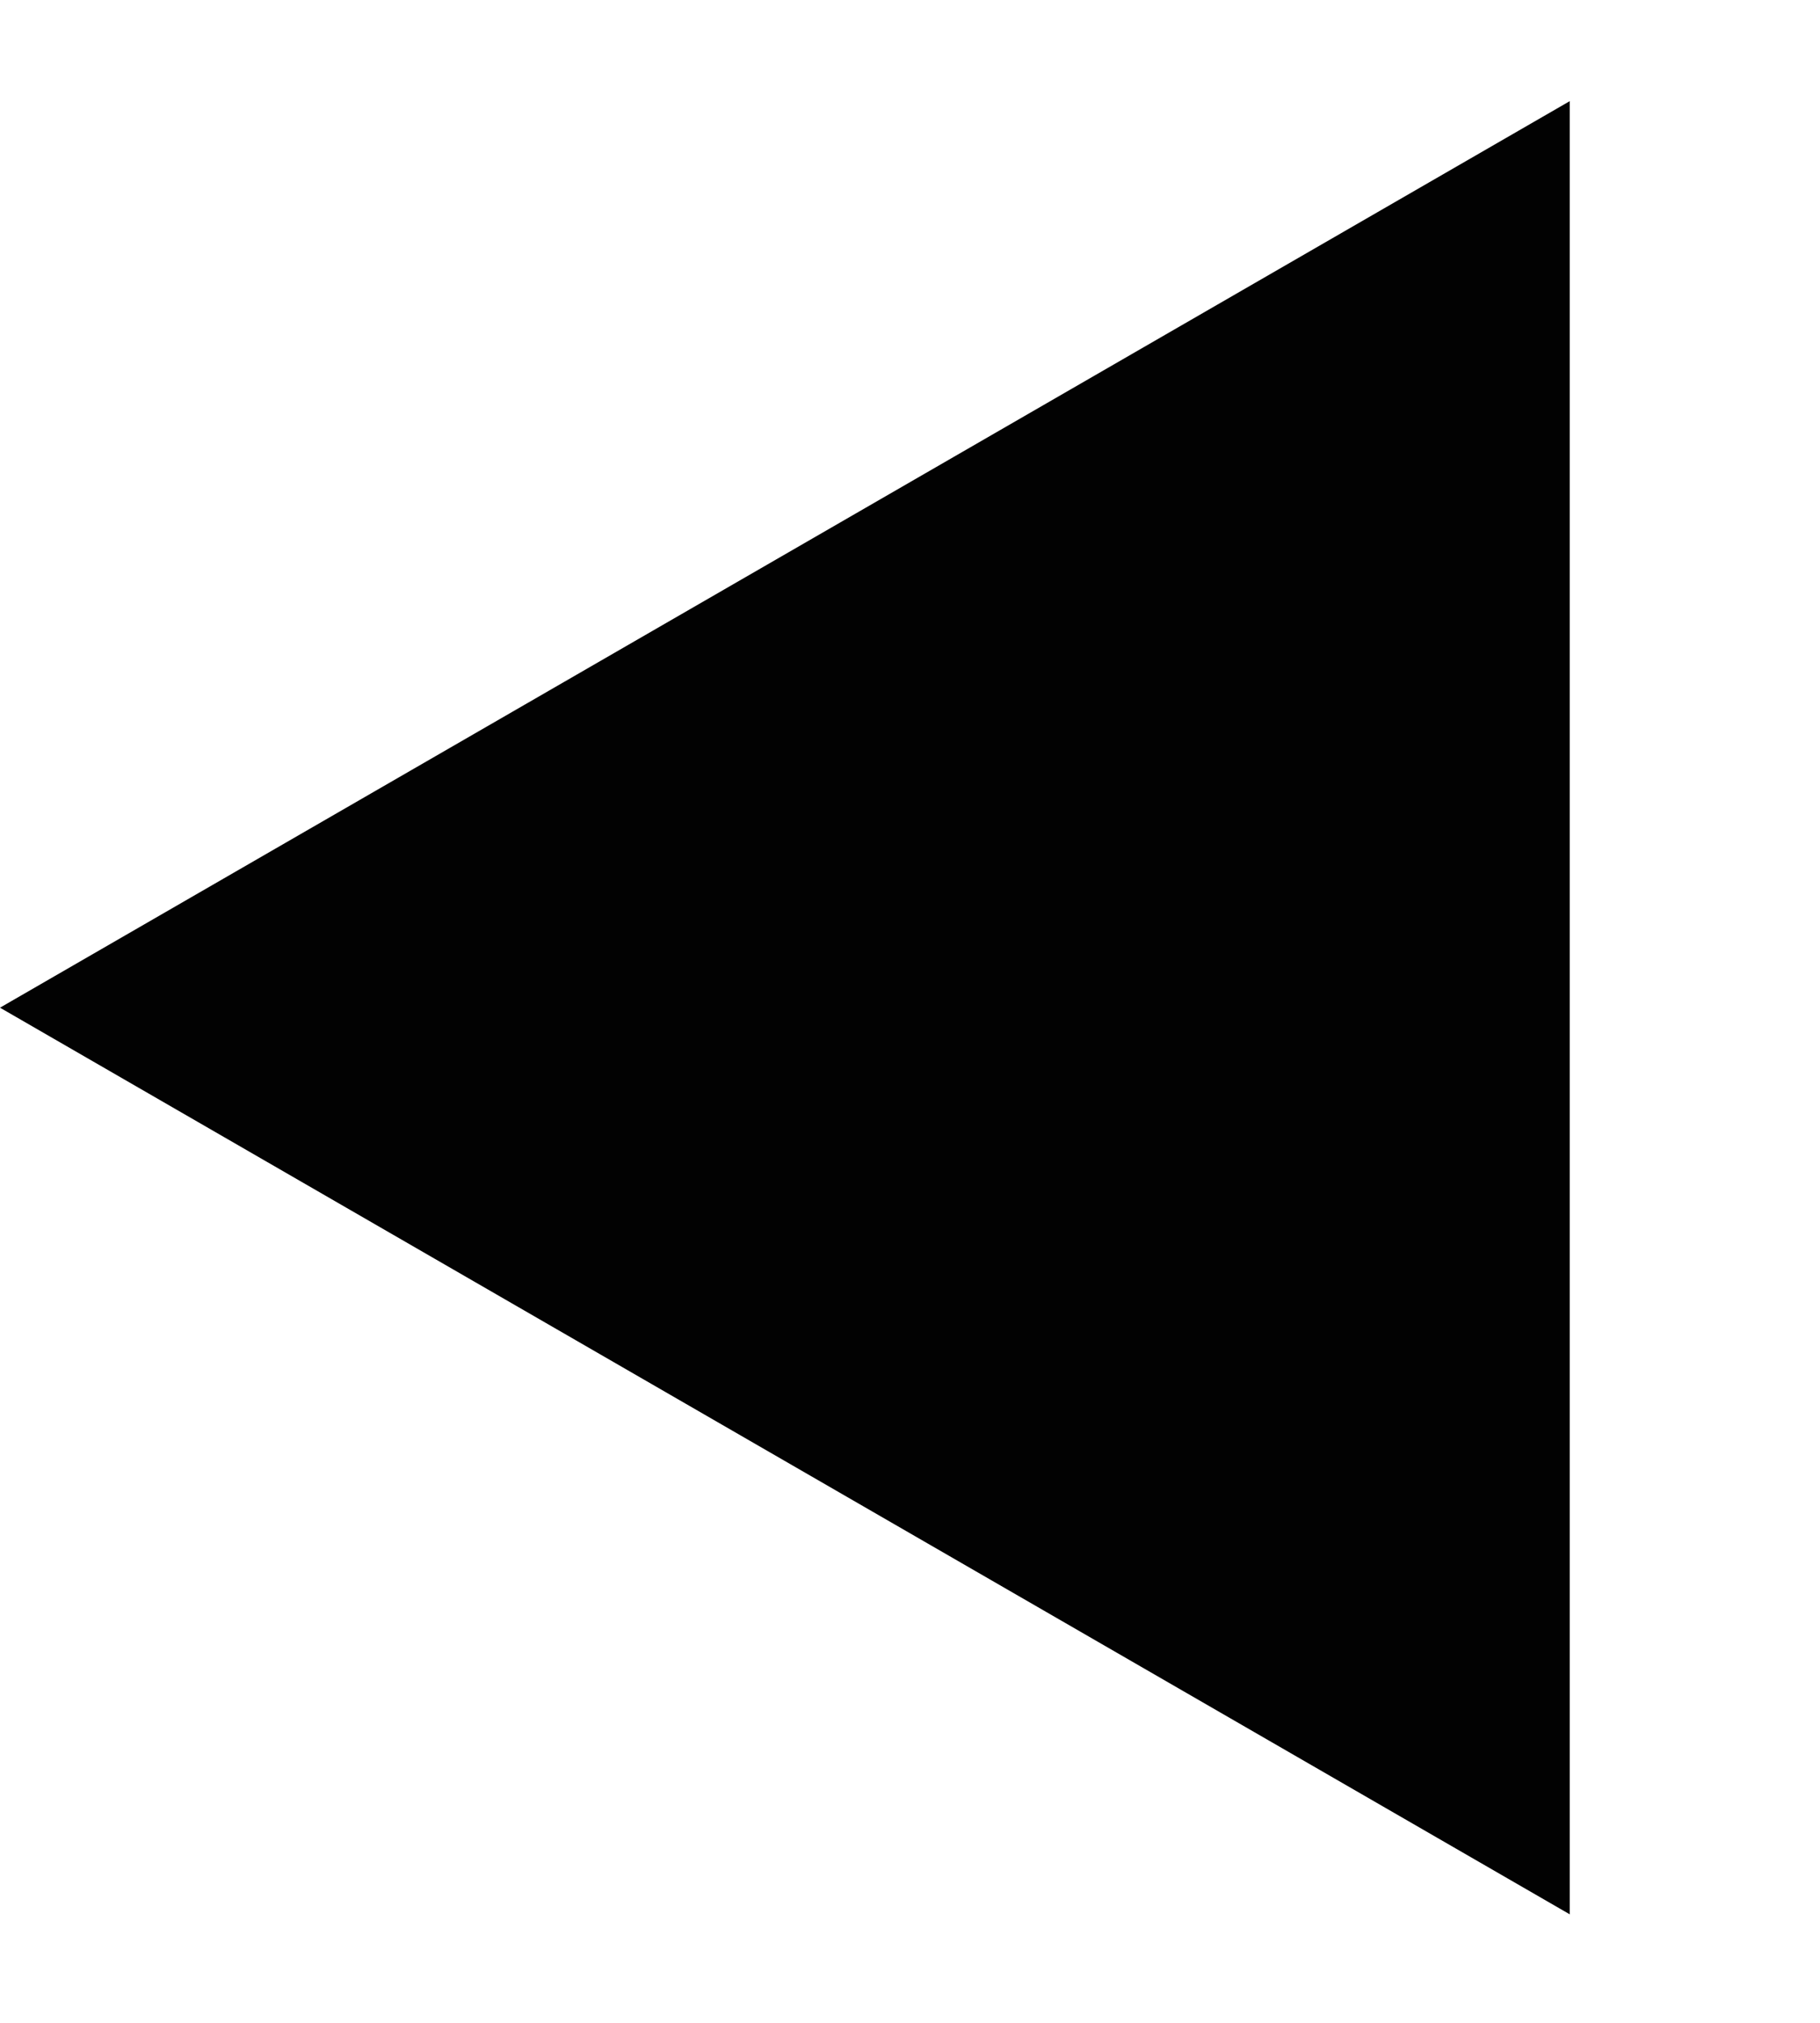<svg width="18" height="20" viewBox="0 0 20 20" fill="none" xmlns="http://www.w3.org/2000/svg">
<path d="M-5.02681e-07 9.959L17.25 5.64664e-05L17.25 19.919L-5.02681e-07 9.959Z" fill="#020202"/>
</svg>
